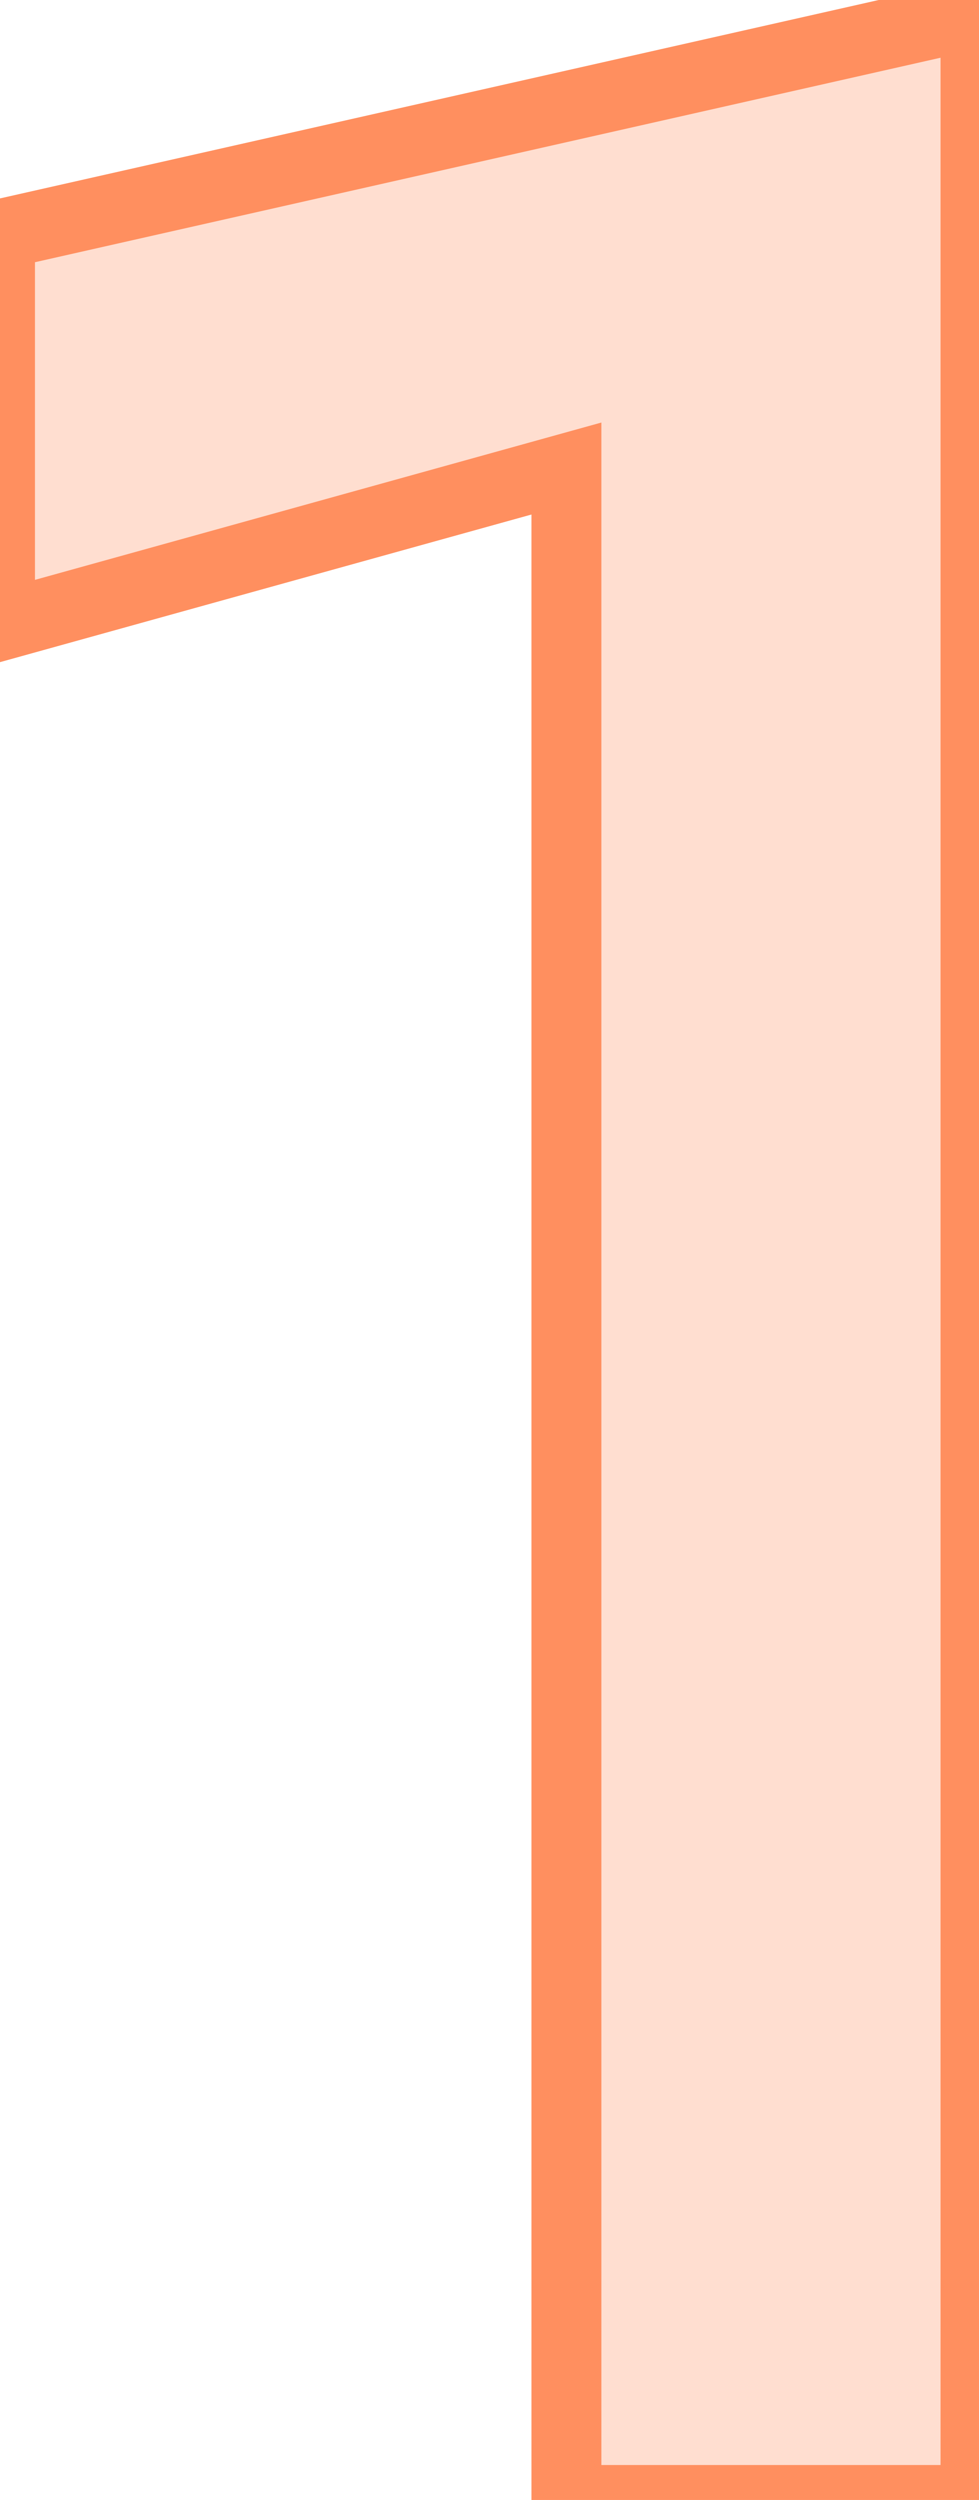 <svg width="56" height="143" viewBox="0 0 56 143" fill="none" xmlns="http://www.w3.org/2000/svg">
<path d="M5.96046e-07 35.8V13.4L55.8 0.8V143H32.4V26.8L5.96046e-07 35.8Z" fill="#FFDED0"/>
<path d="M9.53674e-07 35.8H-2V38.431L0.535 37.727L9.53674e-07 35.8ZM9.53674e-07 13.4L-0.441 11.449L-2 11.801V13.4H9.53674e-07ZM55.8 0.8H57.8V-1.702L55.359 -1.151L55.8 0.8ZM55.8 143V145H57.8V143H55.8ZM32.4 143H30.4V145H32.4V143ZM32.4 26.8H34.4V24.169L31.865 24.873L32.4 26.8ZM2 35.8V13.4H-2V35.8H2ZM0.441 15.351L56.24 2.751L55.359 -1.151L-0.441 11.449L0.441 15.351ZM53.8 0.8V143H57.8V0.8H53.8ZM55.8 141H32.4V145H55.8V141ZM34.4 143V26.8H30.4V143H34.4ZM31.865 24.873L-0.535 33.873L0.535 37.727L32.935 28.727L31.865 24.873Z" fill="#FF8F5F"/>
</svg>
